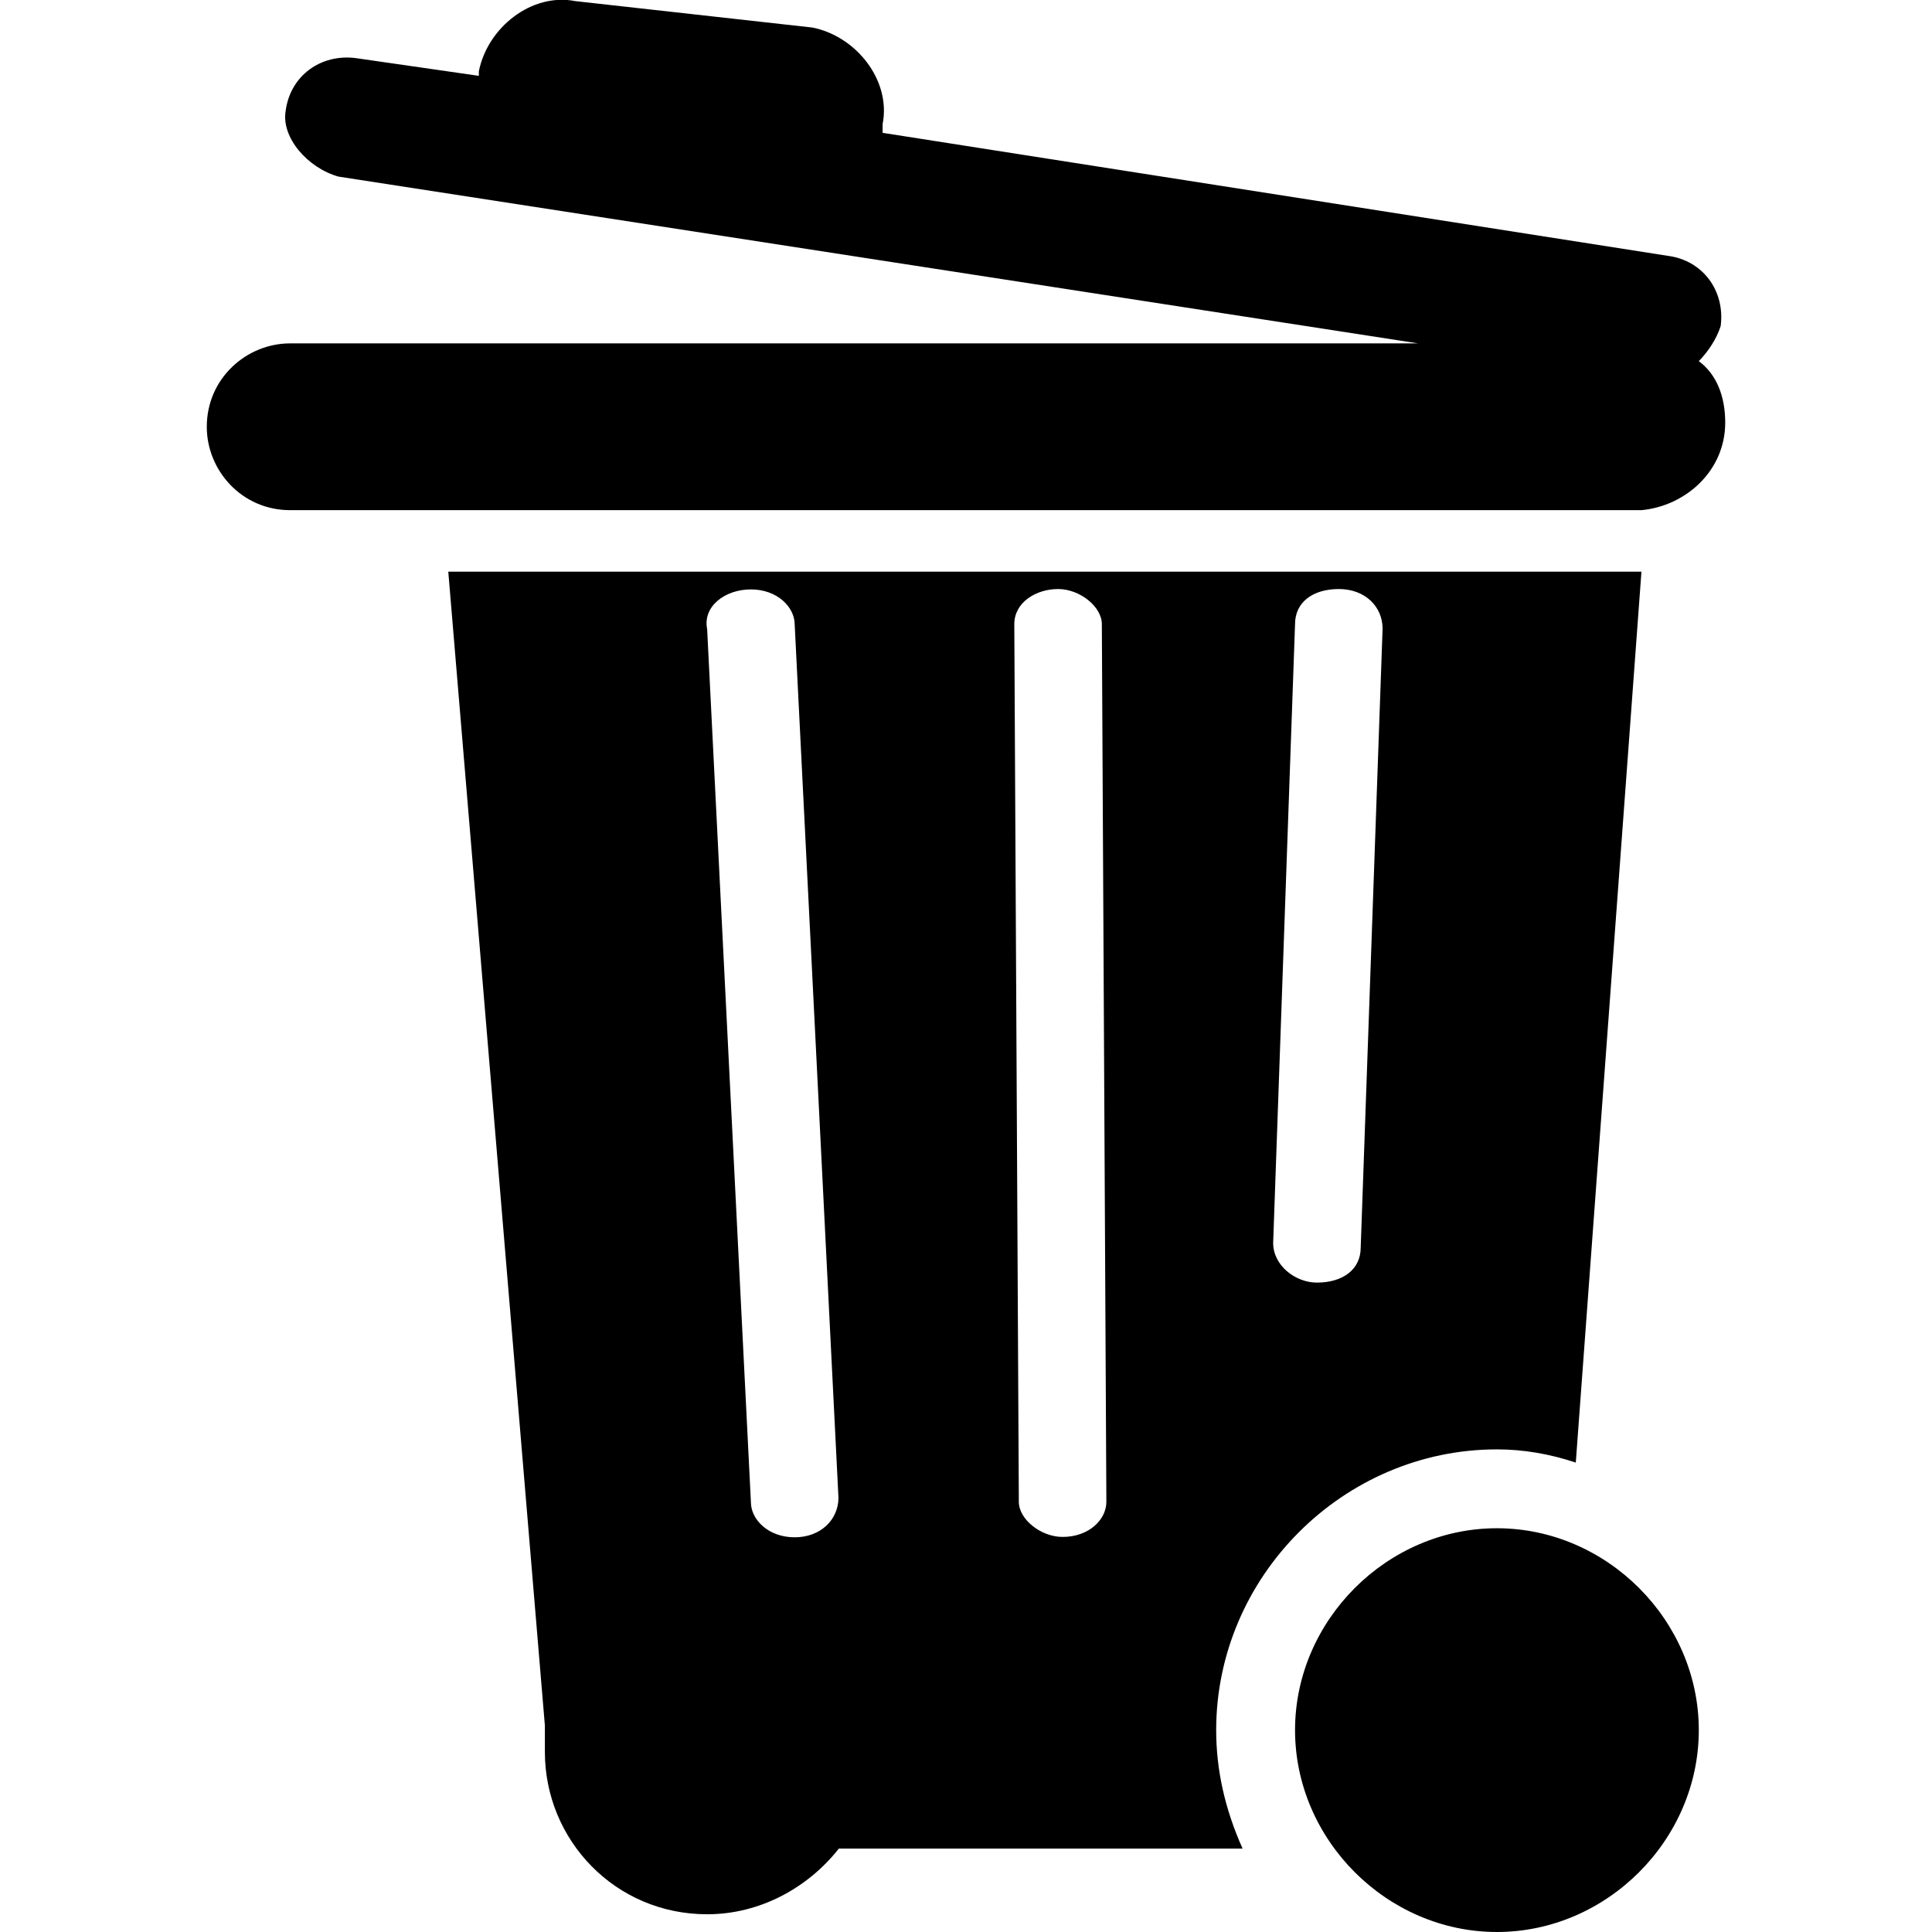 <?xml version="1.0" encoding="utf-8"?>
<!-- Generator: Adobe Illustrator 23.0.4, SVG Export Plug-In . SVG Version: 6.00 Build 0)  -->
<svg version="1.1" id="Layer_1" xmlns="http://www.w3.org/2000/svg" xmlns:xlink="http://www.w3.org/1999/xlink" x="0px" y="0px"
	 viewBox="0 0 512 512" style="enable-background:new 0 0 512 512;" xml:space="preserve">
<path d="M457.2,112c0-7-2.3-12.8-7-16.3c2.3-2.3,4.7-5.8,5.8-9.3c1.2-9.3-4.7-17.4-14-18.6L233.9,35.2c0-1.2,0-1.2,0-2.3
	c2.3-11.6-7-23.3-18.6-25.6l-62.8-7c-11.6-2.3-23.3,7-25.6,18.6v1.2l-32.6-4.7c-9.3-1.2-17.4,4.7-18.6,14c-1.2,7,5.8,15.1,14,17.4
	l286.1,44.2H76.9c-11.6,0-22.1,9.3-22.1,22.1c0,11.6,9.3,22.1,22.1,22.1h358.1C446.7,134.1,457.2,124.8,457.2,112z M396.7,405
	c29.1,0,53.5,24.4,53.5,53.5S425.8,512,396.7,512s-53.5-24.4-53.5-53.5S367.6,405,396.7,405z M322.3,458.5
	c0-40.7,33.7-74.4,74.4-74.4c7,0,14,1.2,20.9,3.5l17.4-236.1c0,0,0,0-1.2,0H118.8l25.6,305.8c0,1.2,0,2.3,0,3.5c0,1.2,0,2.3,0,3.5
	c0,23.3,18.6,43,43,43c14,0,26.7-7,34.9-17.4h107C324.6,479.4,322.3,469,322.3,458.5z M337.4,329.4l5.8-164c0-5.8,4.7-9.3,11.6-9.3
	c7,0,11.6,4.7,11.6,10.5l-5.8,164c0,5.8-4.7,9.3-11.6,9.3C343.2,339.9,337.4,335.3,337.4,329.4z M199,156.2c7,0,11.6,4.7,11.6,9.3
	l11.6,231.4c0,5.8-4.7,10.5-11.6,10.5c-7,0-11.6-4.7-11.6-9.3l-11.6-231.4C186.2,160.8,192,156.2,199,156.2z M281.6,407.3
	c-5.8,0-11.6-4.7-11.6-9.3l-1.2-232.6c0-5.8,5.8-9.3,11.6-9.3c5.8,0,11.6,4.7,11.6,9.3l1.2,232.6
	C293.2,402.7,288.6,407.3,281.6,407.3z"/>
</svg>
